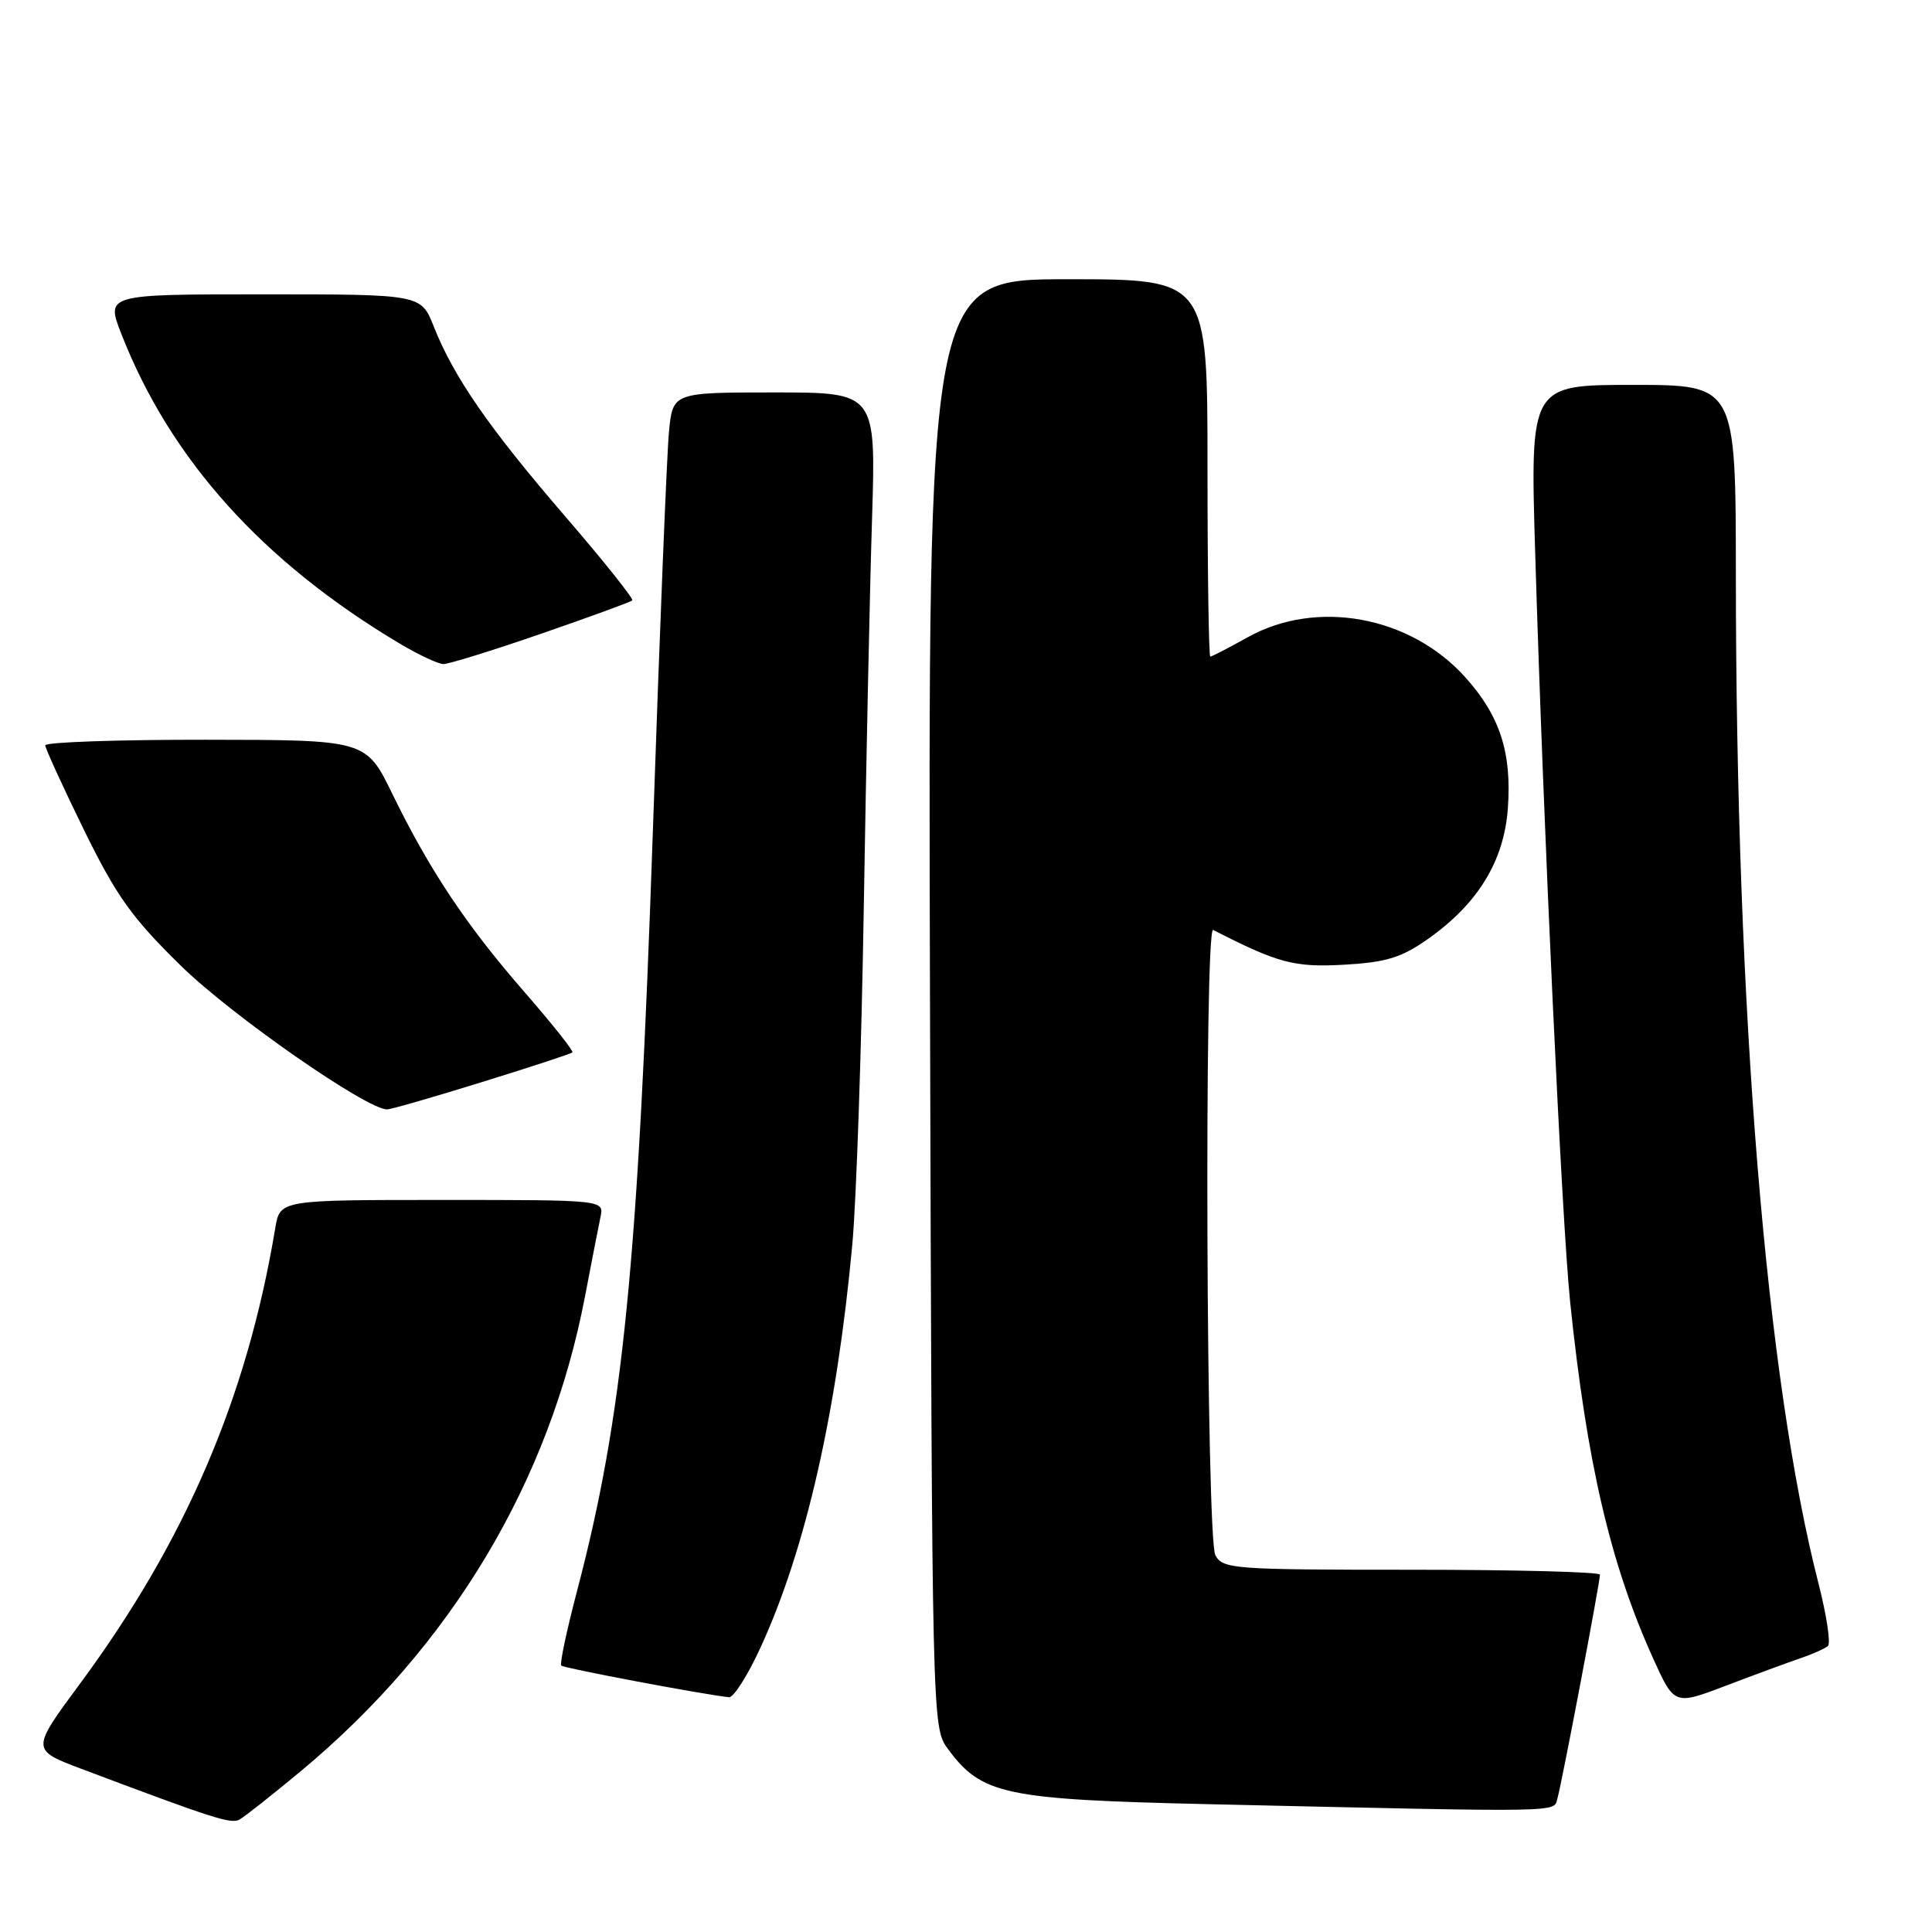 <?xml version="1.0" encoding="UTF-8" standalone="no"?>
<!DOCTYPE svg PUBLIC "-//W3C//DTD SVG 1.1//EN" "http://www.w3.org/Graphics/SVG/1.1/DTD/svg11.dtd" >
<svg xmlns="http://www.w3.org/2000/svg" xmlns:xlink="http://www.w3.org/1999/xlink" version="1.1" viewBox="0 0 256 256">
 <g >
 <path fill="currentColor"
d=" M 39.94 234.62 C 59.83 218.05 72.81 196.36 77.51 171.81 C 78.38 167.24 79.31 162.49 79.57 161.25 C 80.04 159.00 80.04 159.00 58.56 159.00 C 37.09 159.00 37.09 159.00 36.47 162.75 C 32.73 185.20 24.57 204.21 10.54 223.18 C 4.12 231.87 4.12 231.87 10.81 234.39 C 28.30 240.98 30.58 241.71 31.72 241.11 C 32.38 240.75 36.08 237.83 39.94 234.62 Z  M 206.38 238.25 C 206.94 236.32 212.00 209.70 212.00 208.65 C 212.00 208.29 200.77 208.00 187.04 208.00 C 163.38 208.00 162.02 207.90 161.04 206.07 C 159.83 203.82 159.55 122.60 160.75 123.22 C 169.35 127.63 171.50 128.20 178.09 127.83 C 183.69 127.51 185.68 126.90 189.18 124.44 C 195.82 119.77 199.29 114.11 199.80 107.11 C 200.33 99.70 198.75 94.84 194.13 89.71 C 186.83 81.61 174.44 79.35 165.31 84.45 C 162.80 85.85 160.58 87.00 160.37 87.00 C 160.17 87.00 160.00 75.75 160.00 62.00 C 160.00 37.00 160.00 37.00 141.48 37.00 C 122.96 37.00 122.96 37.00 123.23 132.93 C 123.50 228.06 123.52 228.88 125.56 231.68 C 130.04 237.80 133.04 238.44 160.00 239.06 C 208.29 240.15 205.81 240.19 206.38 238.25 Z  M 238.50 219.75 C 240.15 219.19 241.82 218.45 242.21 218.10 C 242.60 217.76 242.04 214.03 240.96 209.82 C 234.02 182.73 230.03 134.13 230.01 76.25 C 230.00 51.00 230.00 51.00 216.37 51.00 C 202.75 51.00 202.75 51.00 203.42 73.25 C 204.52 109.90 206.95 161.82 208.05 172.50 C 210.26 193.81 213.38 207.22 219.04 219.73 C 221.86 225.96 221.86 225.96 228.68 223.37 C 232.43 221.94 236.85 220.31 238.50 219.75 Z  M 100.80 218.25 C 106.76 205.26 110.88 187.13 112.93 164.96 C 113.47 159.17 114.16 138.92 114.46 119.96 C 114.77 101.01 115.26 77.96 115.55 68.75 C 116.07 52.00 116.07 52.00 102.61 52.00 C 89.14 52.00 89.14 52.00 88.64 57.25 C 88.36 60.14 87.41 83.65 86.53 109.50 C 84.54 167.78 82.57 187.58 76.44 210.90 C 75.08 216.07 74.15 220.48 74.37 220.70 C 74.72 221.05 93.51 224.59 96.60 224.89 C 97.21 224.95 99.10 221.96 100.80 218.25 Z  M 63.86 143.38 C 70.26 141.40 75.66 139.63 75.85 139.45 C 76.04 139.28 73.19 135.70 69.53 131.49 C 61.80 122.63 56.92 115.31 52.00 105.22 C 48.50 98.04 48.50 98.04 27.25 98.02 C 15.56 98.01 6.00 98.34 6.00 98.76 C 6.00 99.17 8.31 104.21 11.12 109.96 C 15.43 118.75 17.47 121.60 23.95 127.95 C 30.67 134.54 48.56 147.00 51.29 147.00 C 51.80 147.00 57.46 145.37 63.86 143.38 Z  M 71.71 83.97 C 78.13 81.75 83.56 79.77 83.78 79.56 C 83.99 79.35 79.96 74.30 74.82 68.34 C 64.77 56.67 60.13 49.97 57.47 43.25 C 55.78 39.00 55.78 39.00 34.91 39.00 C 14.03 39.00 14.03 39.00 16.08 44.25 C 22.59 60.89 34.79 74.45 53.00 85.30 C 55.48 86.77 58.07 87.99 58.76 87.99 C 59.45 88.00 65.28 86.19 71.71 83.97 Z "/>
</g>
</svg>